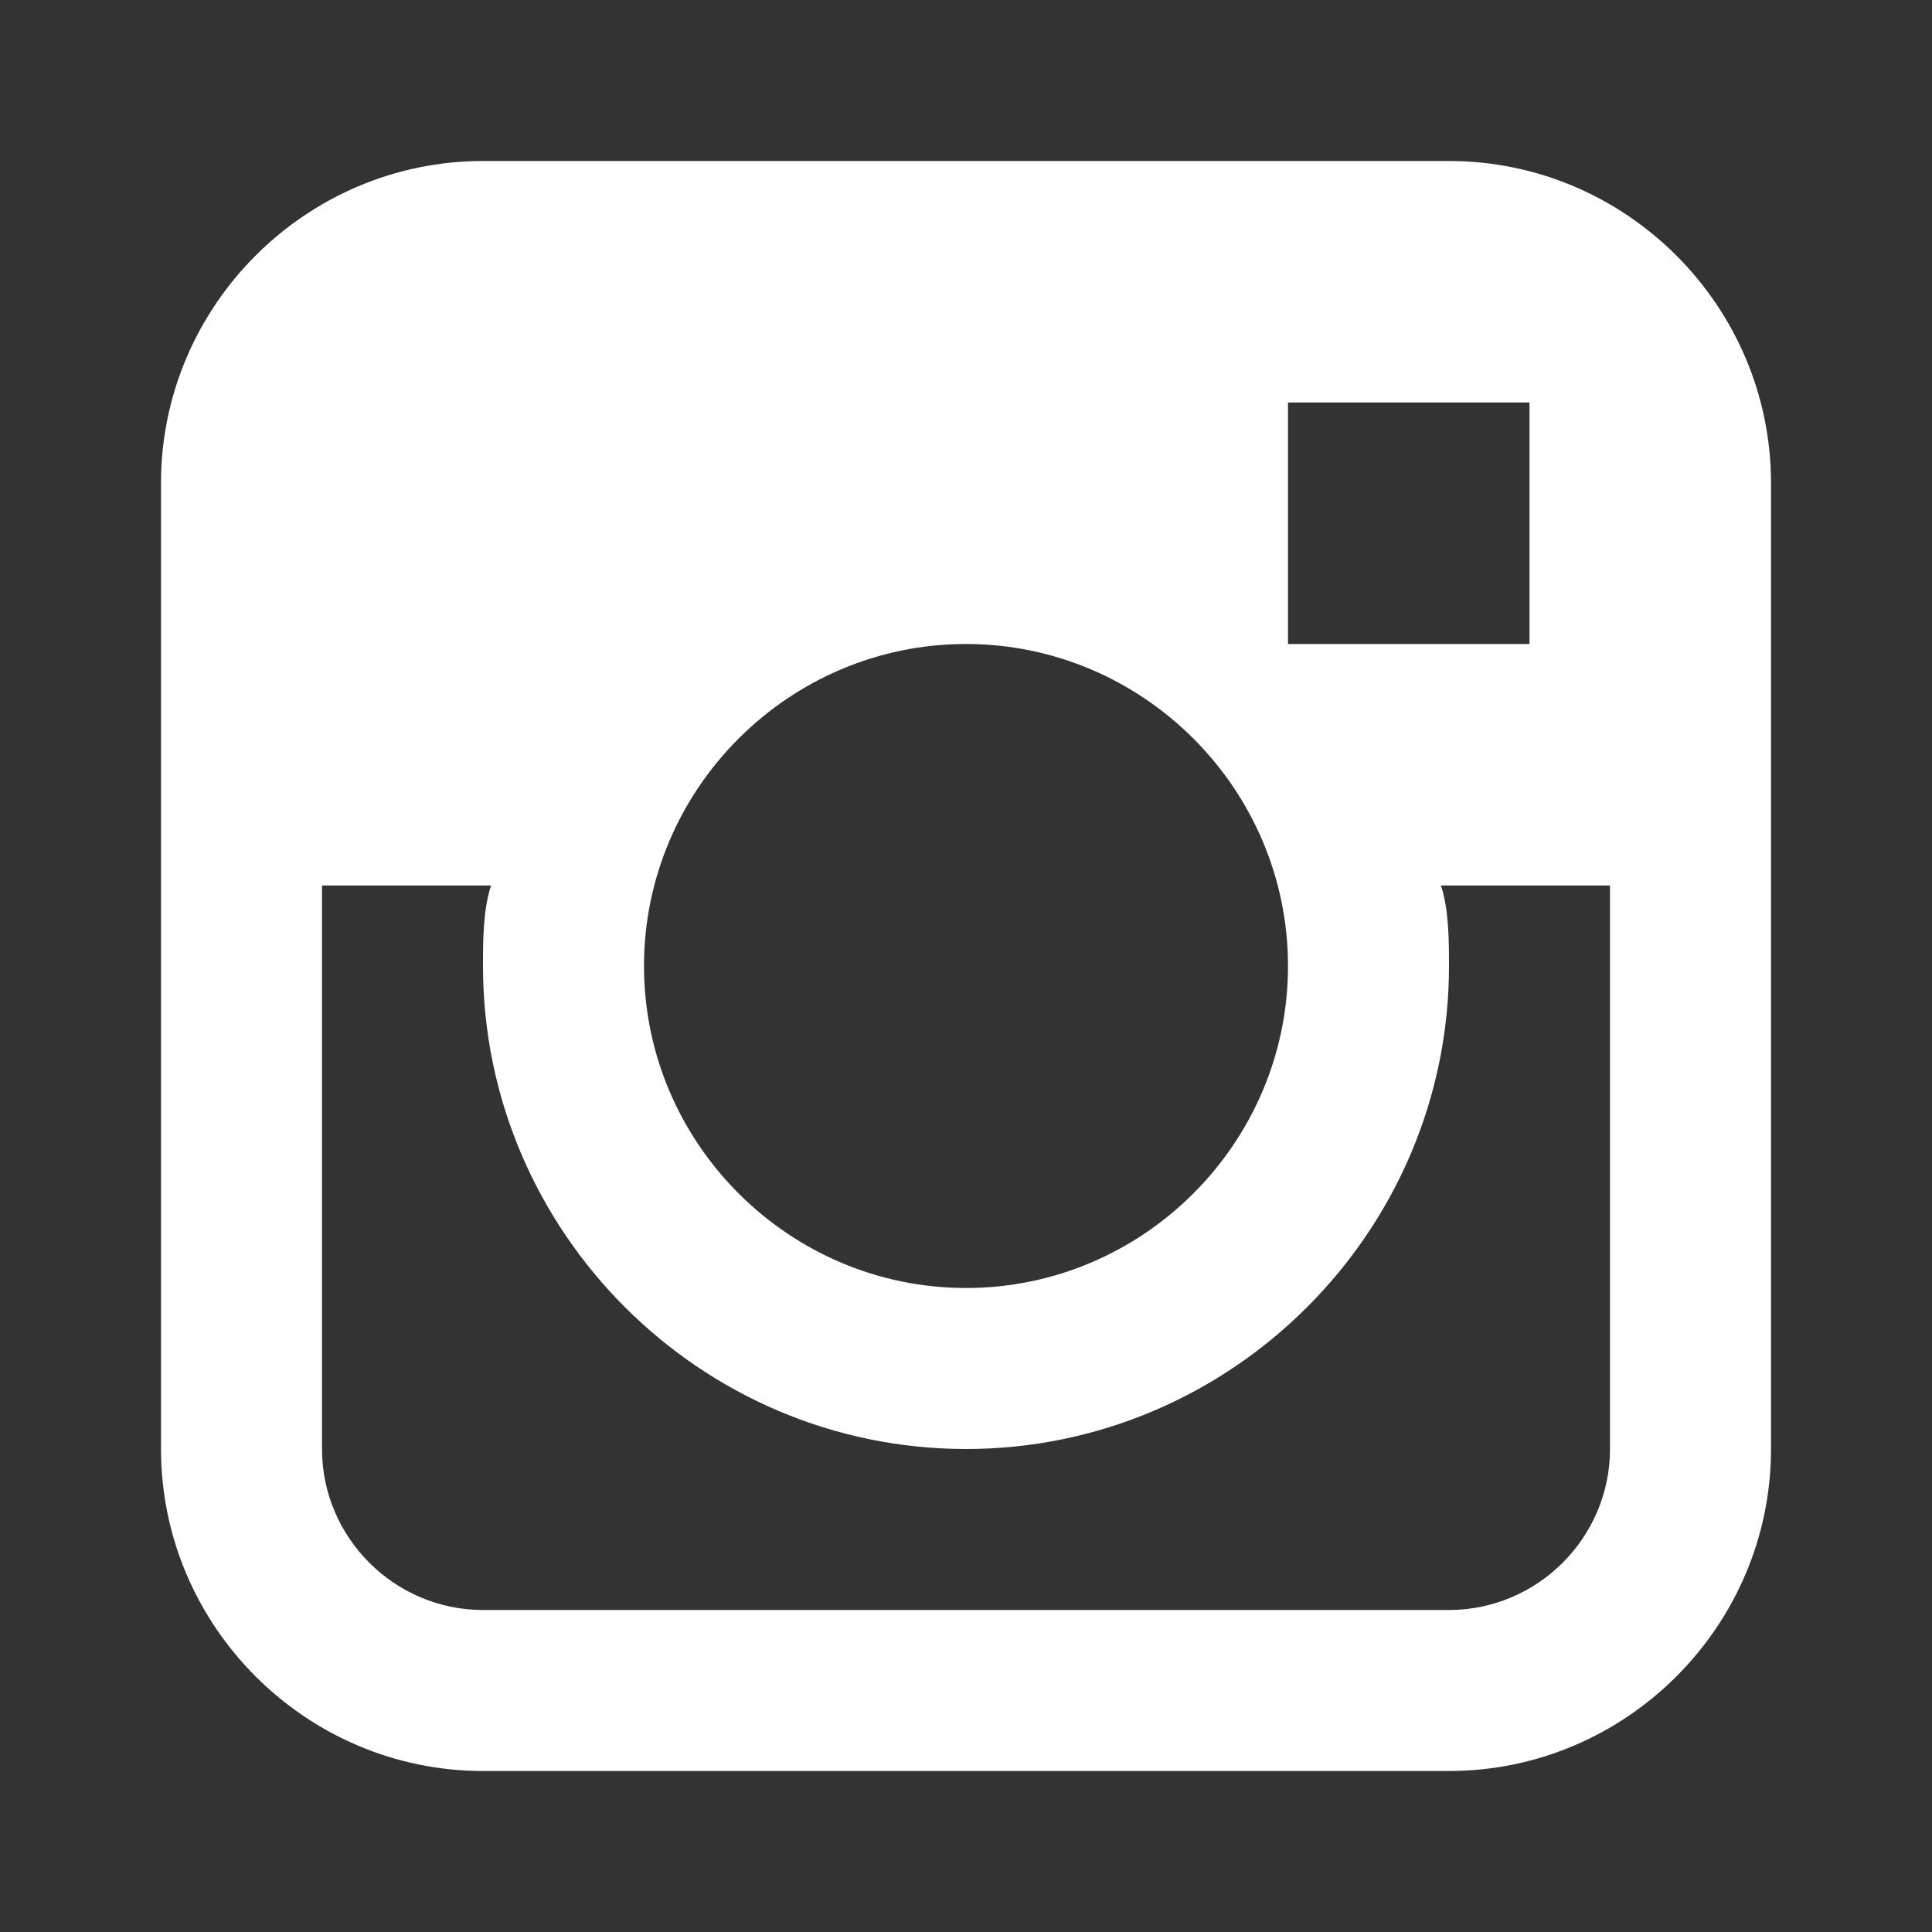 <?xml version="1.0" encoding="utf-8"?>
<svg version="1.1" id="svg" fill="currentColor" xmlns="http://www.w3.org/2000/svg" xmlns:xlink="http://www.w3.org/1999/xlink" x="0px" y="0px"
	 viewBox="0 0 24 24" style="enable-background:new 0 0 24 24;" xml:space="preserve">
<rect x="0" y="0" width="24" height="24" fill="#333333" stroke="none"/>
<style type="text/css">
	.st0{fill-rule:evenodd;clip-rule:evenodd;fill:#FFFFFF;}
</style>
<path class="st0" d="M20,18c0,1.1-0.9,2-2,2H6c-1.1,0-2-0.9-2-2v-7h2.1C6,11.3,6,11.7,6,12c0,3.3,2.7,6,6,6s6-2.7,6-6
	c0-0.3,0-0.7-0.1-1H20V18L20,18z M12,8c2.2,0,4,1.8,4,4s-1.8,4-4,4s-4-1.8-4-4S9.8,8,12,8 M16,5h3v3h-3V5L16,5z M18,2H6
	C3.8,2,2,3.8,2,6v12c0,2.2,1.8,4,4,4h12c2.2,0,4-1.8,4-4V6C22,3.8,20.2,2,18,2"/>
</svg>